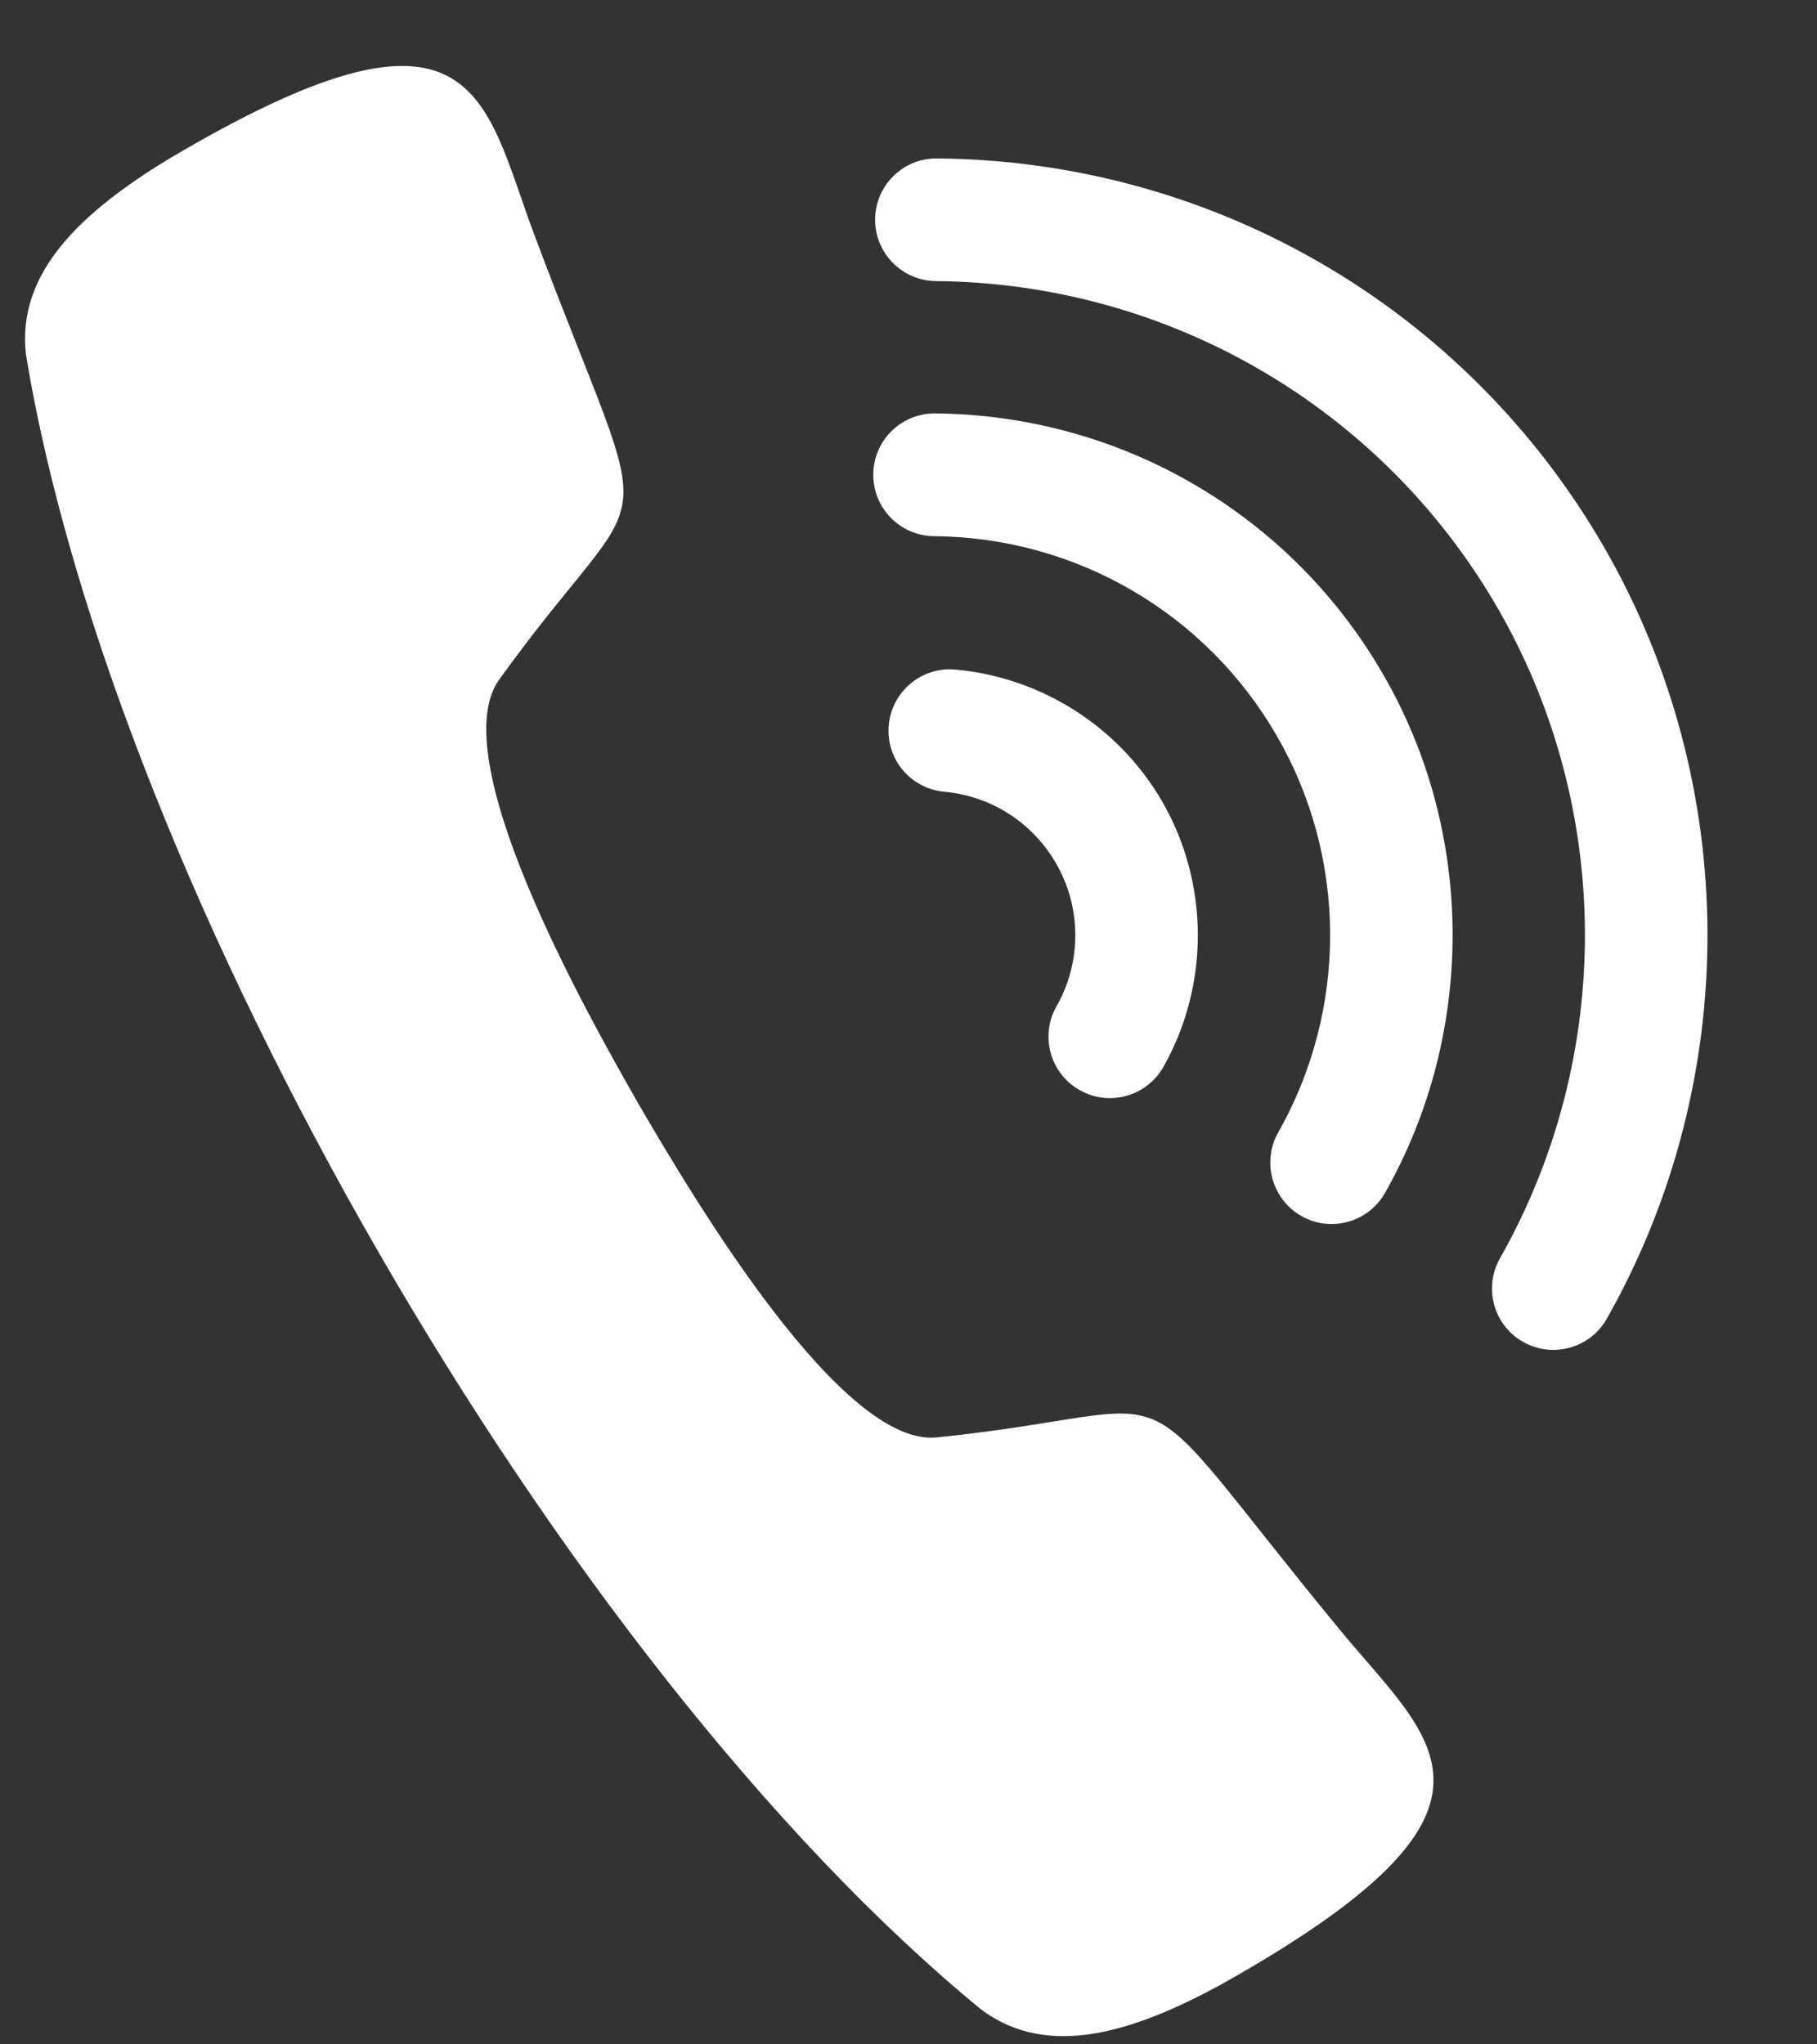 <svg width="16" height="18" viewBox="0 0 16 18" fill="none" xmlns="http://www.w3.org/2000/svg">
<rect x="0" y="0" width="16" height="18" fill="#333333" stroke="none"/>
<path fill-rule="evenodd" clip-rule="evenodd" d="M0.23 3.13C0.138 2.393 0.735 1.859 1.475 1.406C4.211 -0.219 4.251 0.855 4.705 2.067C5.806 5.003 5.788 4.052 4.396 5.983C3.907 6.661 5.117 8.837 5.624 9.722C6.137 10.604 7.416 12.74 8.248 12.656C10.616 12.415 9.802 11.924 11.795 14.346C12.617 15.344 13.527 15.917 10.751 17.474C9.989 17.888 9.229 18.138 8.636 17.69C4.948 14.662 1.008 7.838 0.23 3.13L0.23 3.13ZM8.242 2.475C10.285 2.492 12.166 3.584 13.188 5.354C14.206 7.117 14.212 9.307 13.209 11.078C13.061 11.338 13.152 11.668 13.412 11.815C13.672 11.962 14.002 11.871 14.149 11.611C15.339 9.51 15.331 6.908 14.124 4.816C12.907 2.71 10.682 1.415 8.25 1.395C7.952 1.392 7.708 1.633 7.706 1.931C7.704 2.229 7.944 2.473 8.242 2.475L8.242 2.475ZM8.226 4.721C9.474 4.731 10.62 5.398 11.243 6.479C11.866 7.554 11.868 8.89 11.256 9.97C11.109 10.229 11.2 10.559 11.46 10.707C11.719 10.854 12.049 10.763 12.196 10.503C12.994 9.096 12.991 7.338 12.179 5.937C11.363 4.523 9.866 3.654 8.234 3.64C7.936 3.638 7.692 3.878 7.69 4.176C7.687 4.475 7.927 4.718 8.226 4.721L8.226 4.721ZM8.315 6.971C8.729 7.009 9.091 7.242 9.299 7.601C9.524 7.991 9.526 8.469 9.303 8.861C9.156 9.121 9.247 9.451 9.507 9.598C9.766 9.746 10.096 9.654 10.244 9.395C10.652 8.674 10.649 7.777 10.235 7.059C9.853 6.398 9.172 5.965 8.412 5.895C8.115 5.869 7.853 6.088 7.826 6.385C7.799 6.682 8.018 6.944 8.315 6.971Z" fill="white"/>
</svg>
